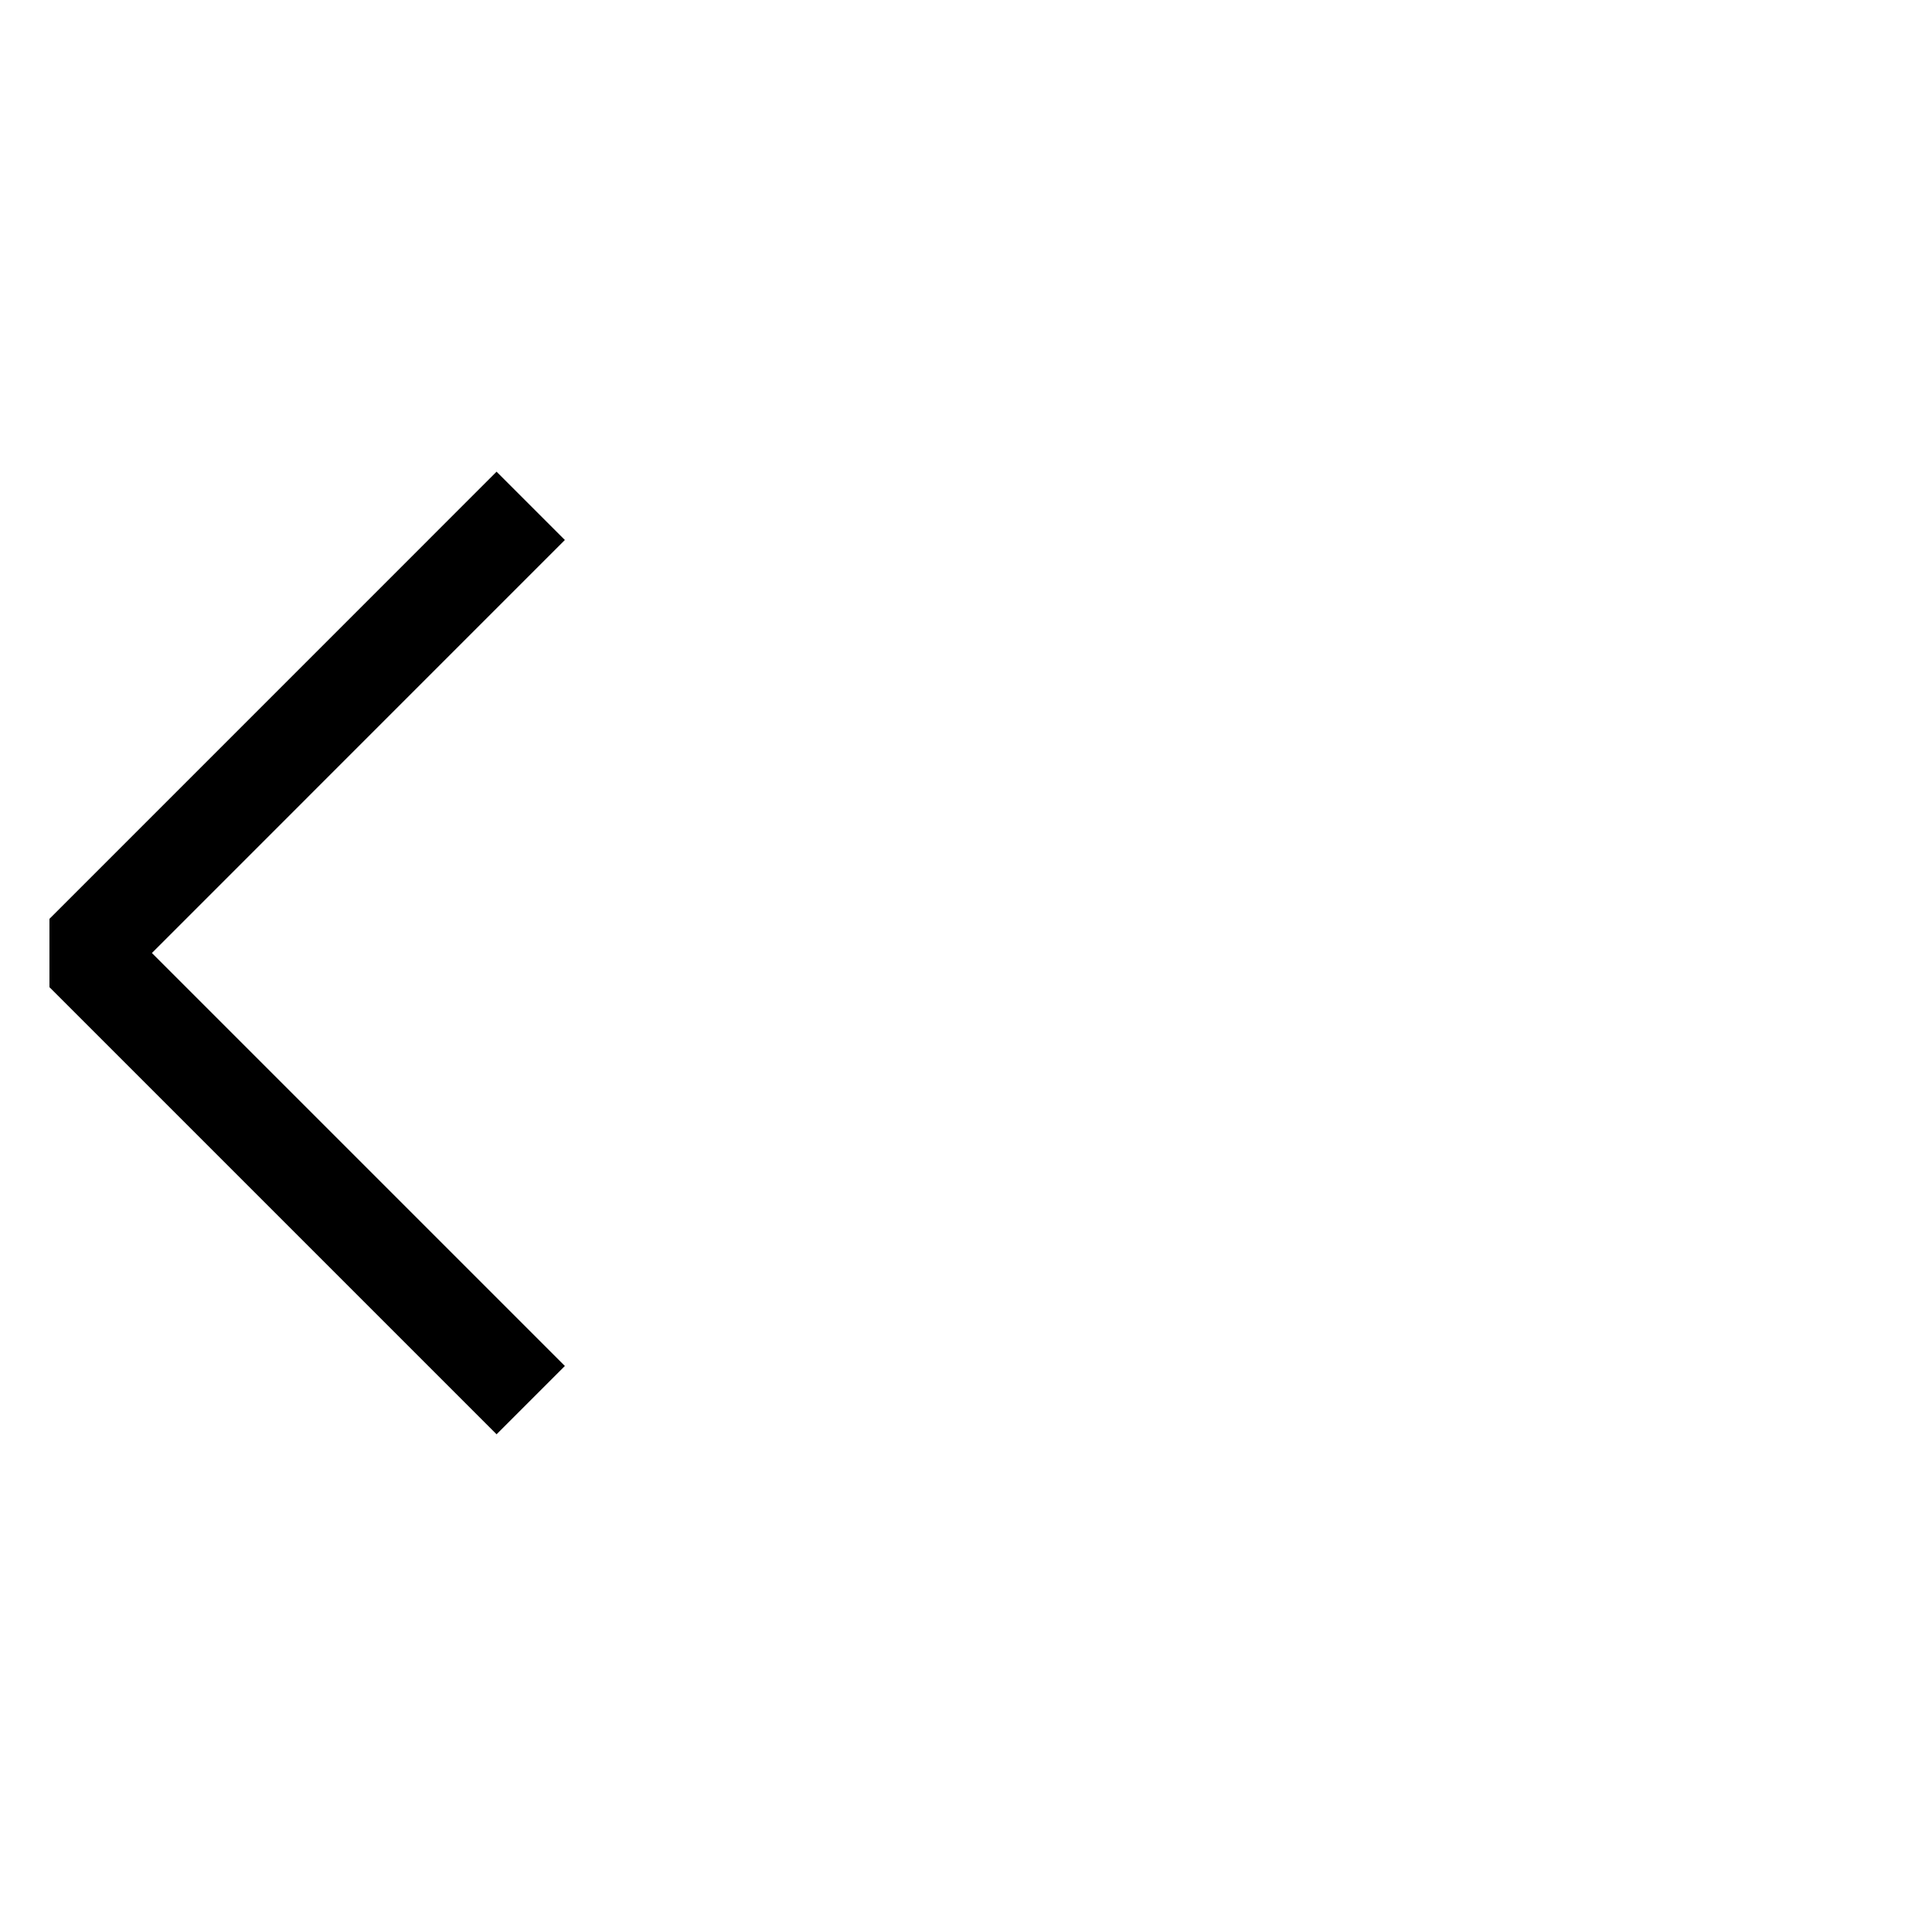 <svg width="40" height="40" viewBox="0 0 40 40" fill="none" xmlns="http://www.w3.org/2000/svg">
<mask id="mask0_314_555" style="mask-type:alpha" maskUnits="userSpaceOnUse" x="0" y="0" width="40" height="40">
<rect width="40" height="40" fill="#D9D9D9"/>
</mask>
<g mask="url(#mask0_314_555)">
<path d="M10.988 28.988L1.731 19.731L10.988 10.473" stroke="black" stroke-width="2" stroke-linejoin="bevel"/>
</g>
</svg>
